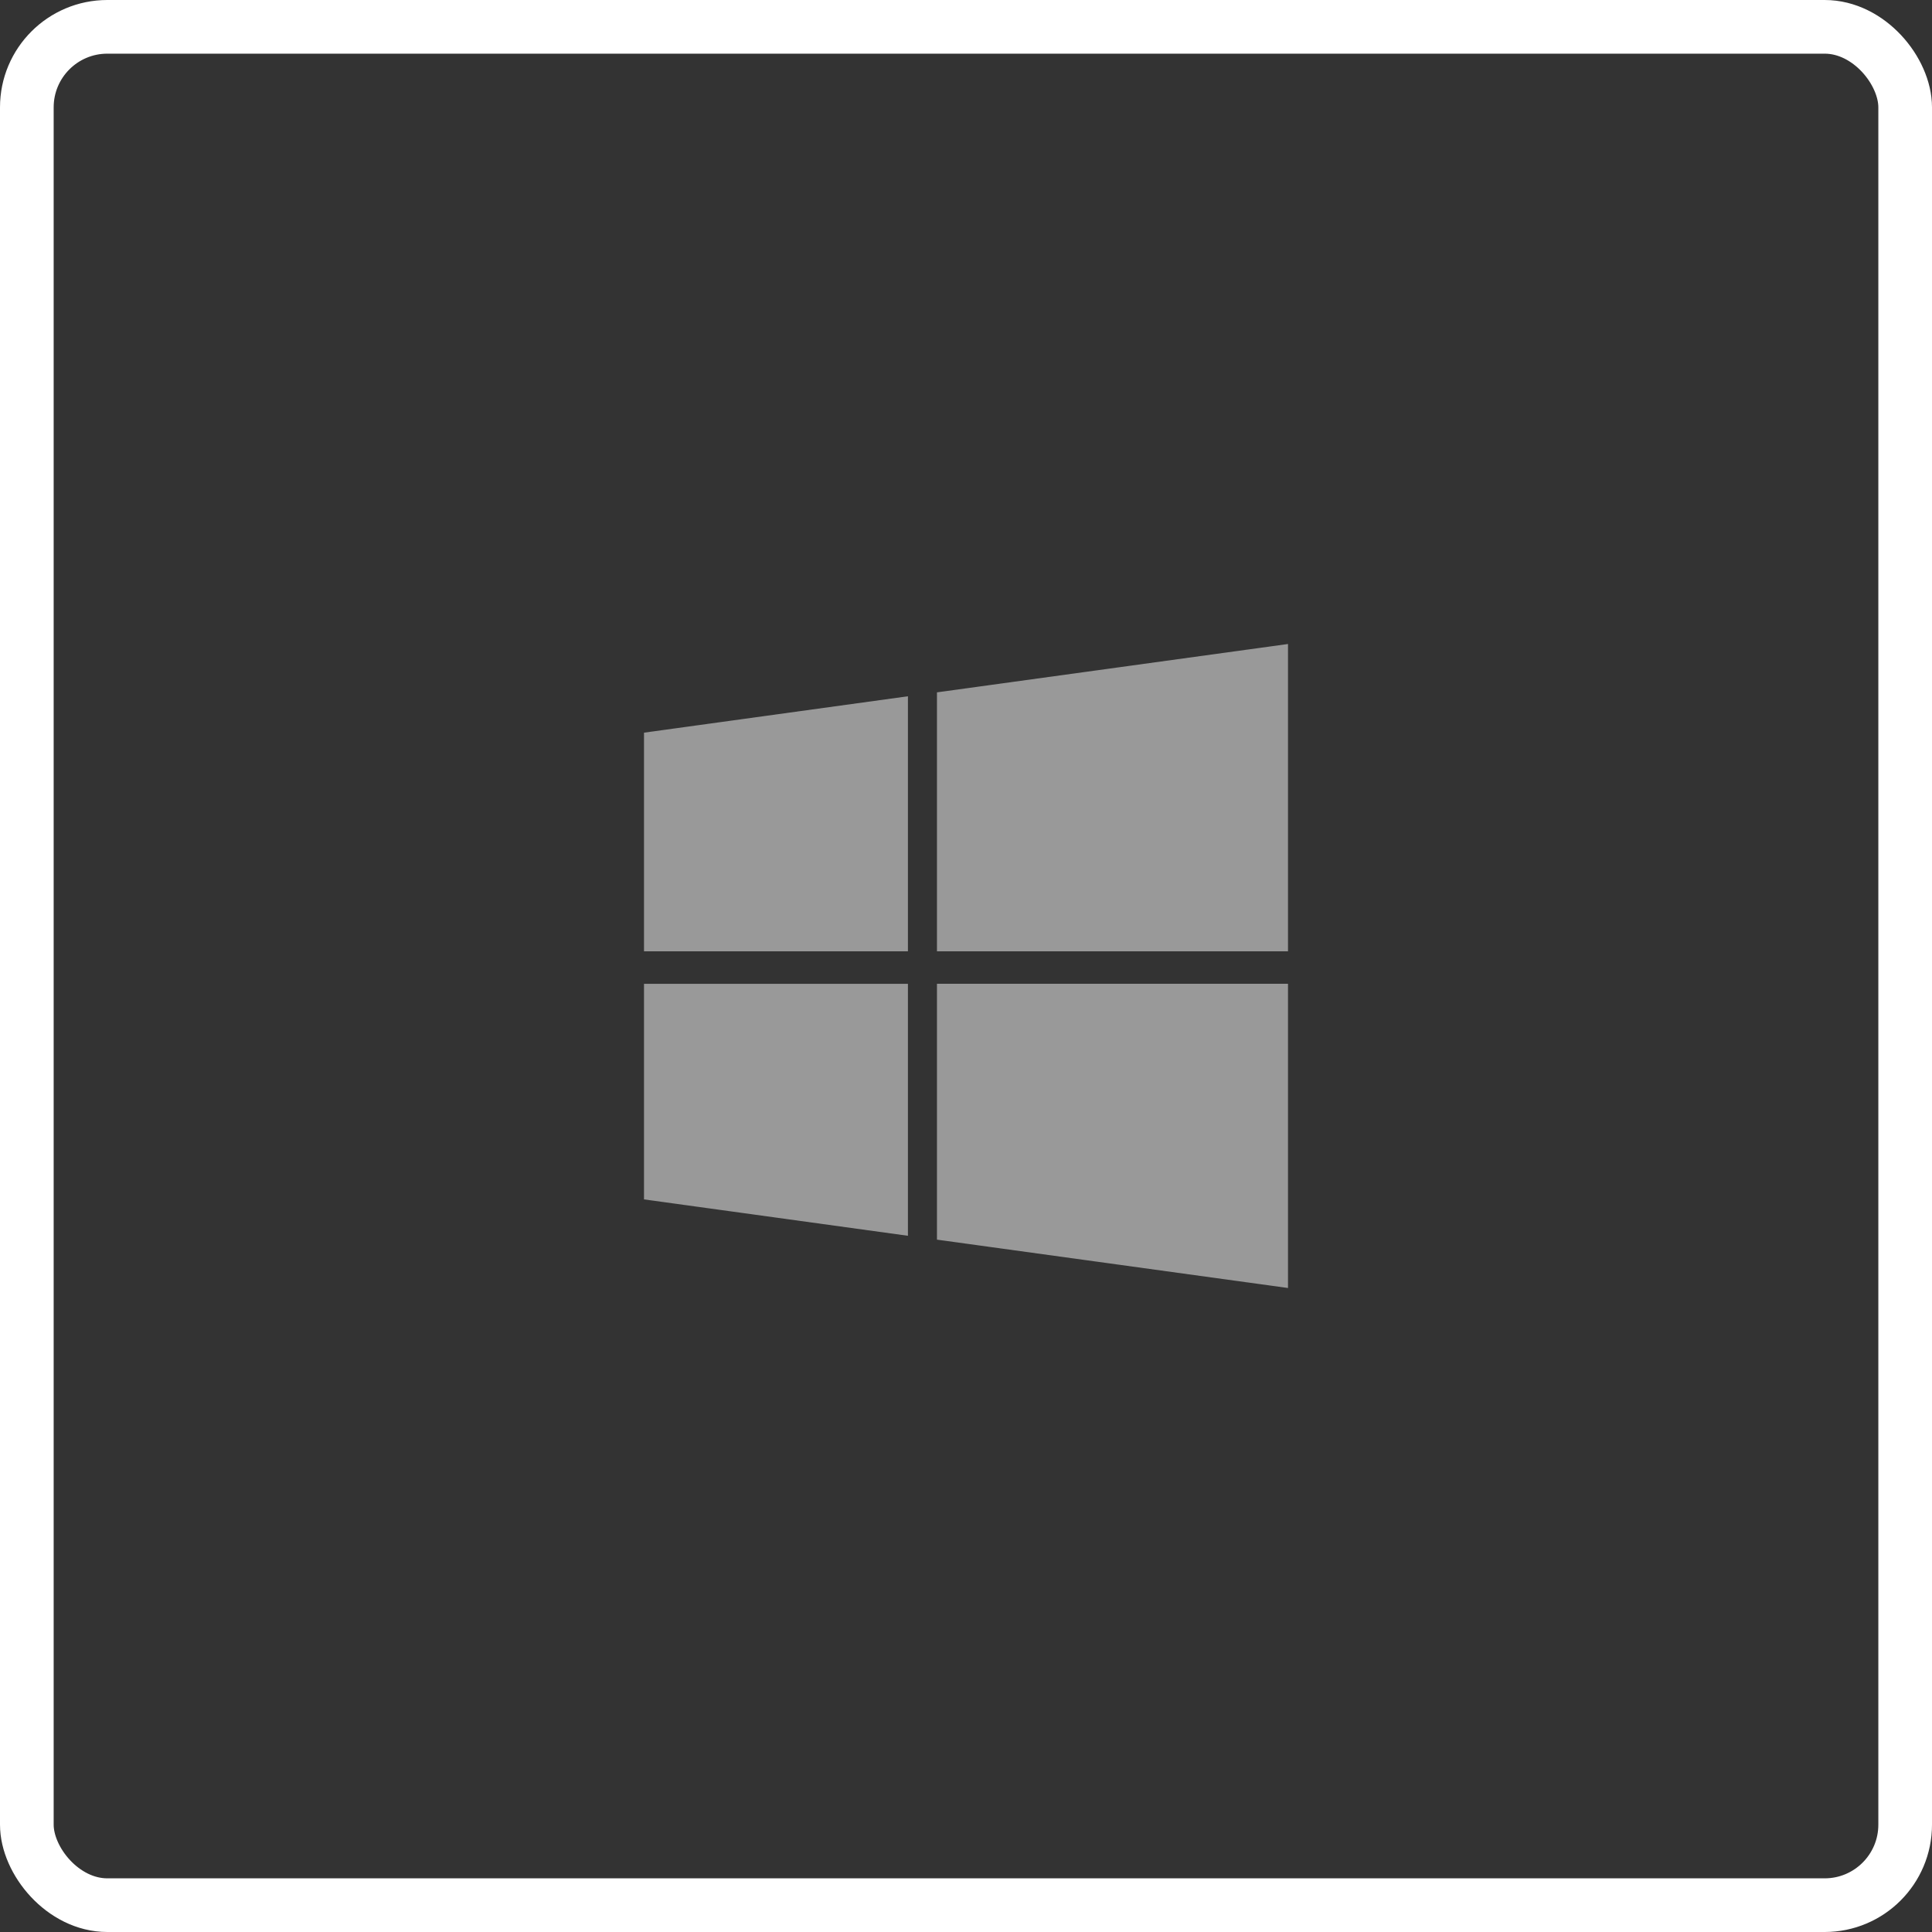 <svg

        width="36"
        height="36"
        viewBox="0 0 36 36"
        fill="none"
        xmlns="http://www.w3.org/2000/svg"
>
    <rect x="0" y="0" width="36" height="36" fill="#333333" stroke="none"/>
    <path
            d="M12 22.349L16.918 23.027V18.332H12V22.349Z"
            fill="#999999"
    />
    <path
            d="M12 17.726H16.918V12.974L12 13.652V17.726Z"
            fill="#999999"
    />
    <path
            d="M17.459 23.099L24 24V18.332V18.331H17.459V23.099Z"
            fill="#999999"
    />
    <path
            d="M17.459 12.901V17.726H24V12L17.459 12.901Z"
            fill="#999999"
    />
    <rect
            x="0.5"
            y="0.5"
            width="35"
            height="35"
            rx="1.5"
            stroke="white"
            strokeOpacity="0.2"
    />
</svg>